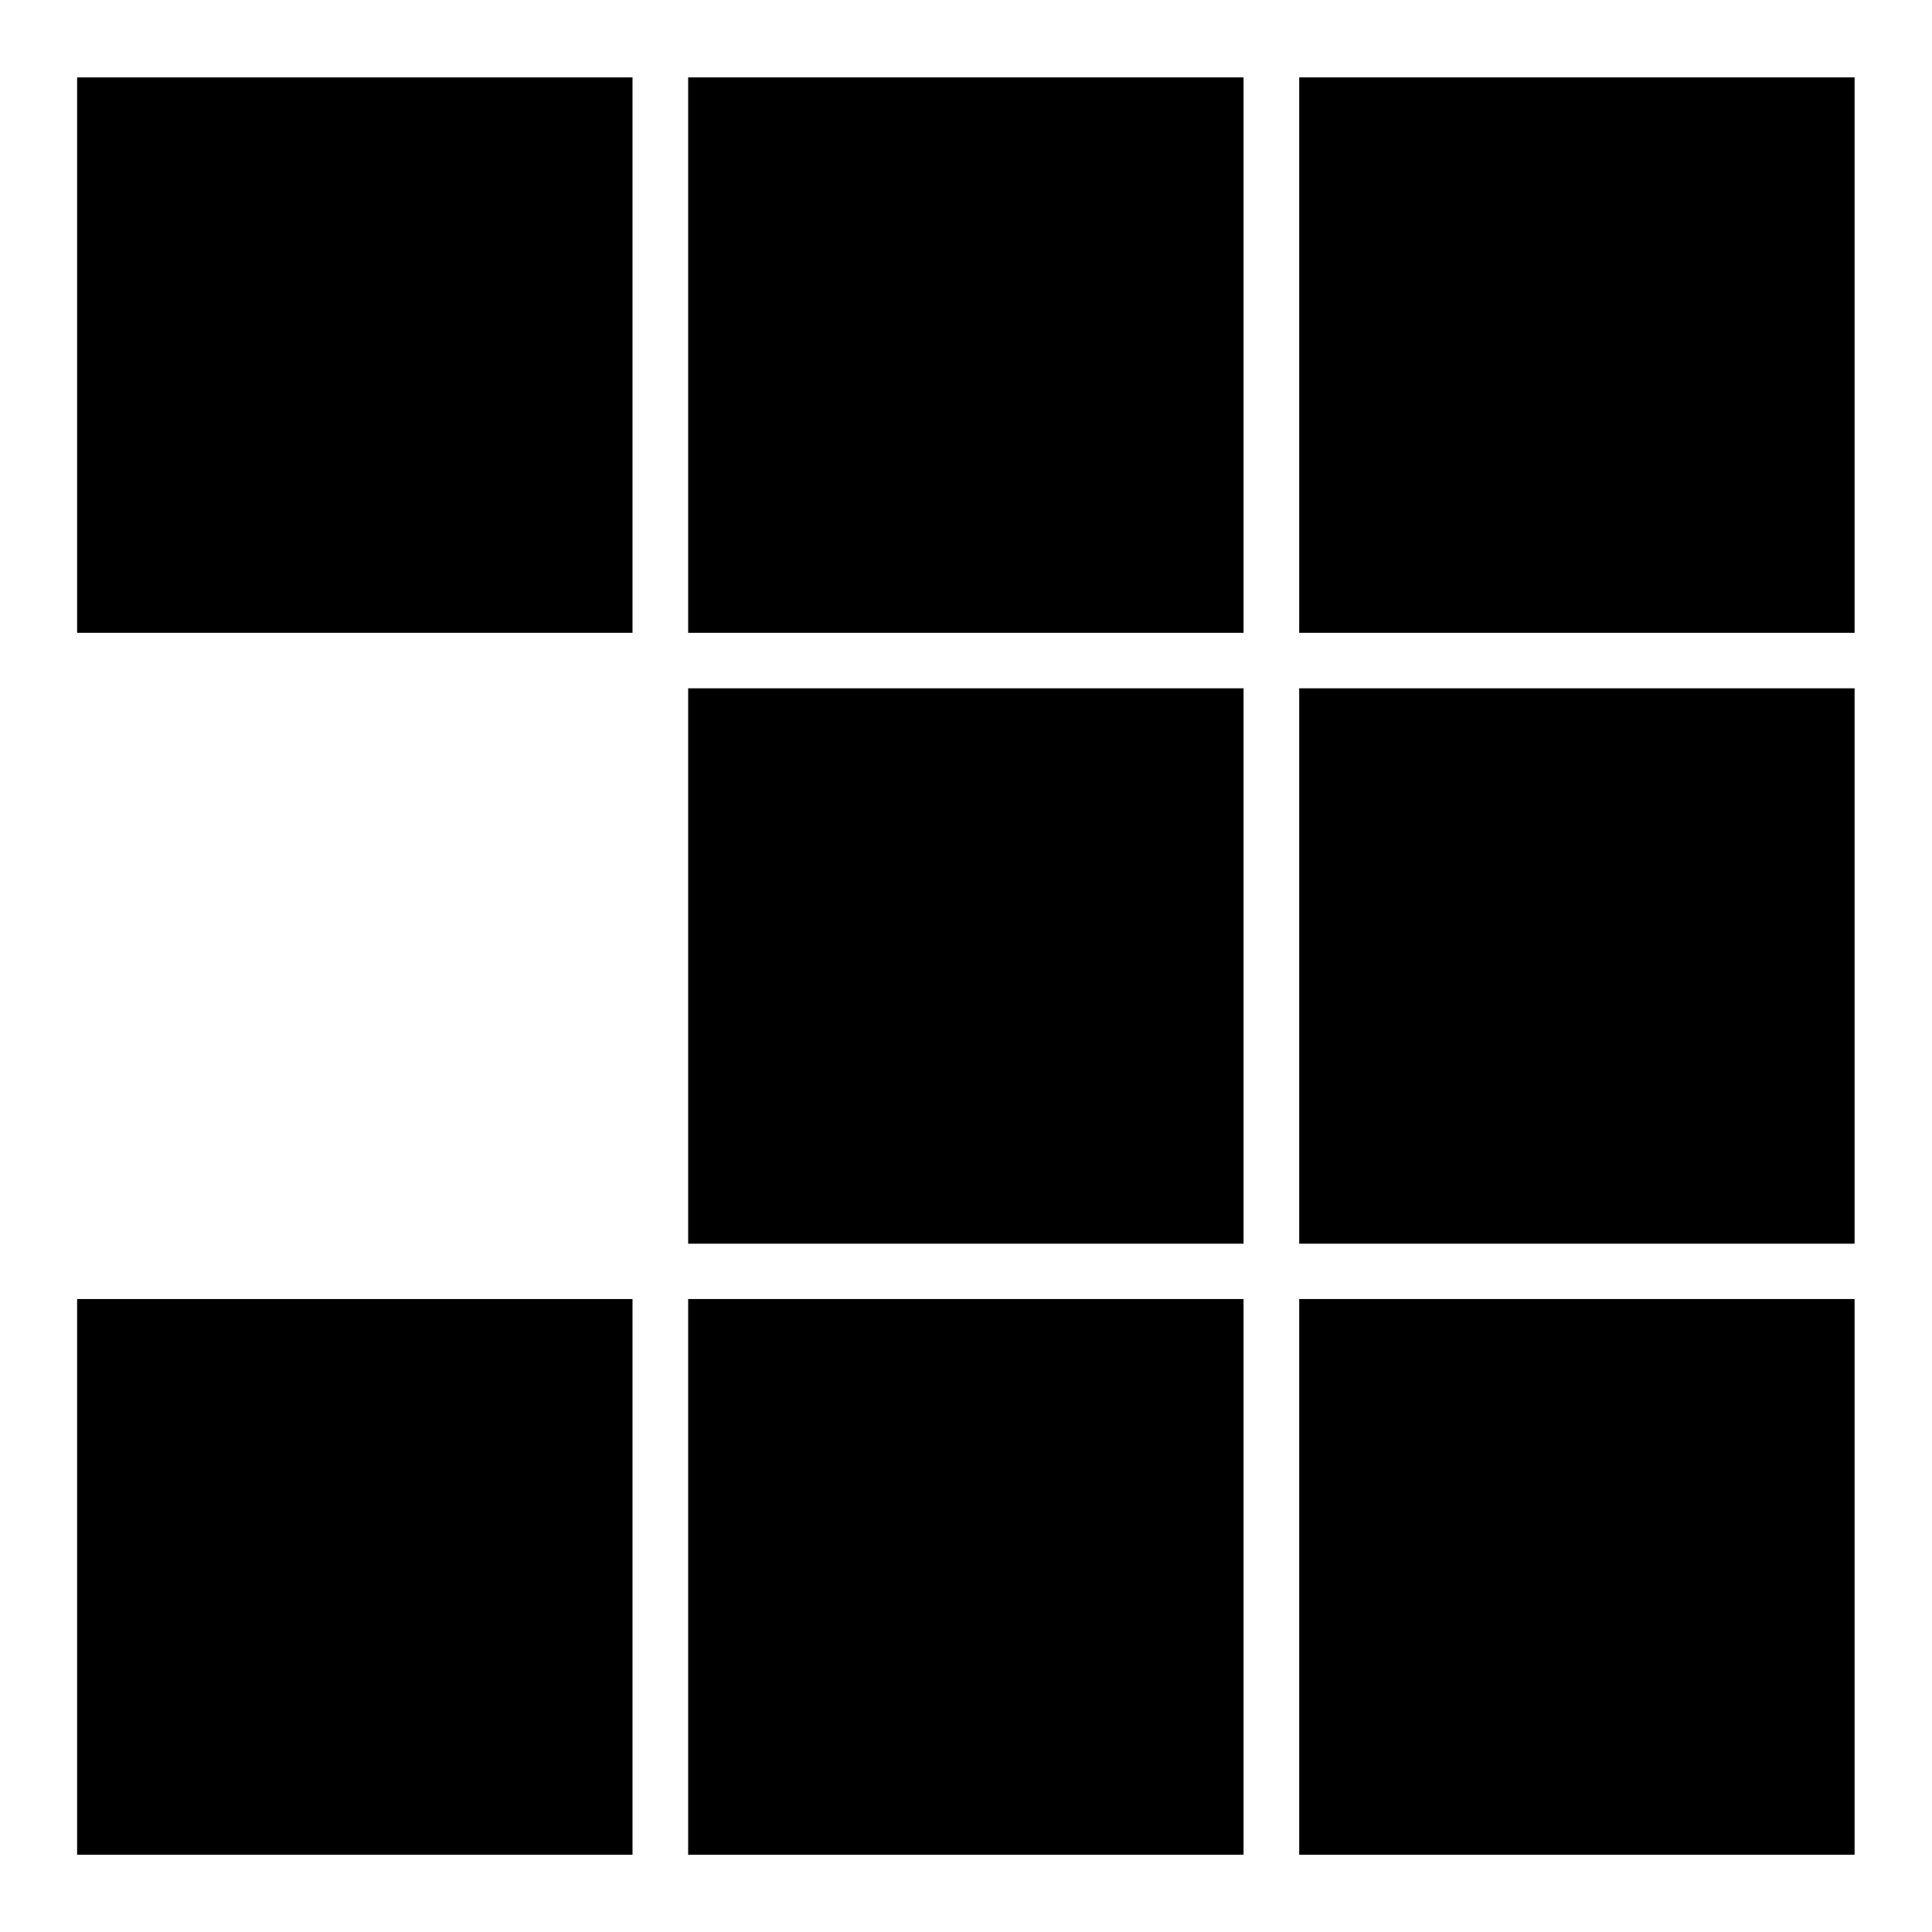 <svg viewBox="0 0 13.229 13.229" xmlns="http://www.w3.org/2000/svg">
  <g>
    <path d="M12.699 4.333H8.896V.53h3.803z"/>
    <path d="M8.515 4.333H4.712V.53h3.803z"/>
    <path d="M4.331 4.333H.528V.53h3.803z"/>
    <path d="M12.699 8.516H8.896V4.713h3.803z"/>
  </g>
  <g>
    <path d="M8.515 8.516H4.712V4.713h3.803z"/>
    <path d="M8.515 12.7H4.712V8.895h3.803z"/>
    <path d="M12.699 12.7H8.896V8.895h3.803z"/>
    <path d="M4.331 12.7H.528V8.895h3.803z"/>
  </g>
</svg>
